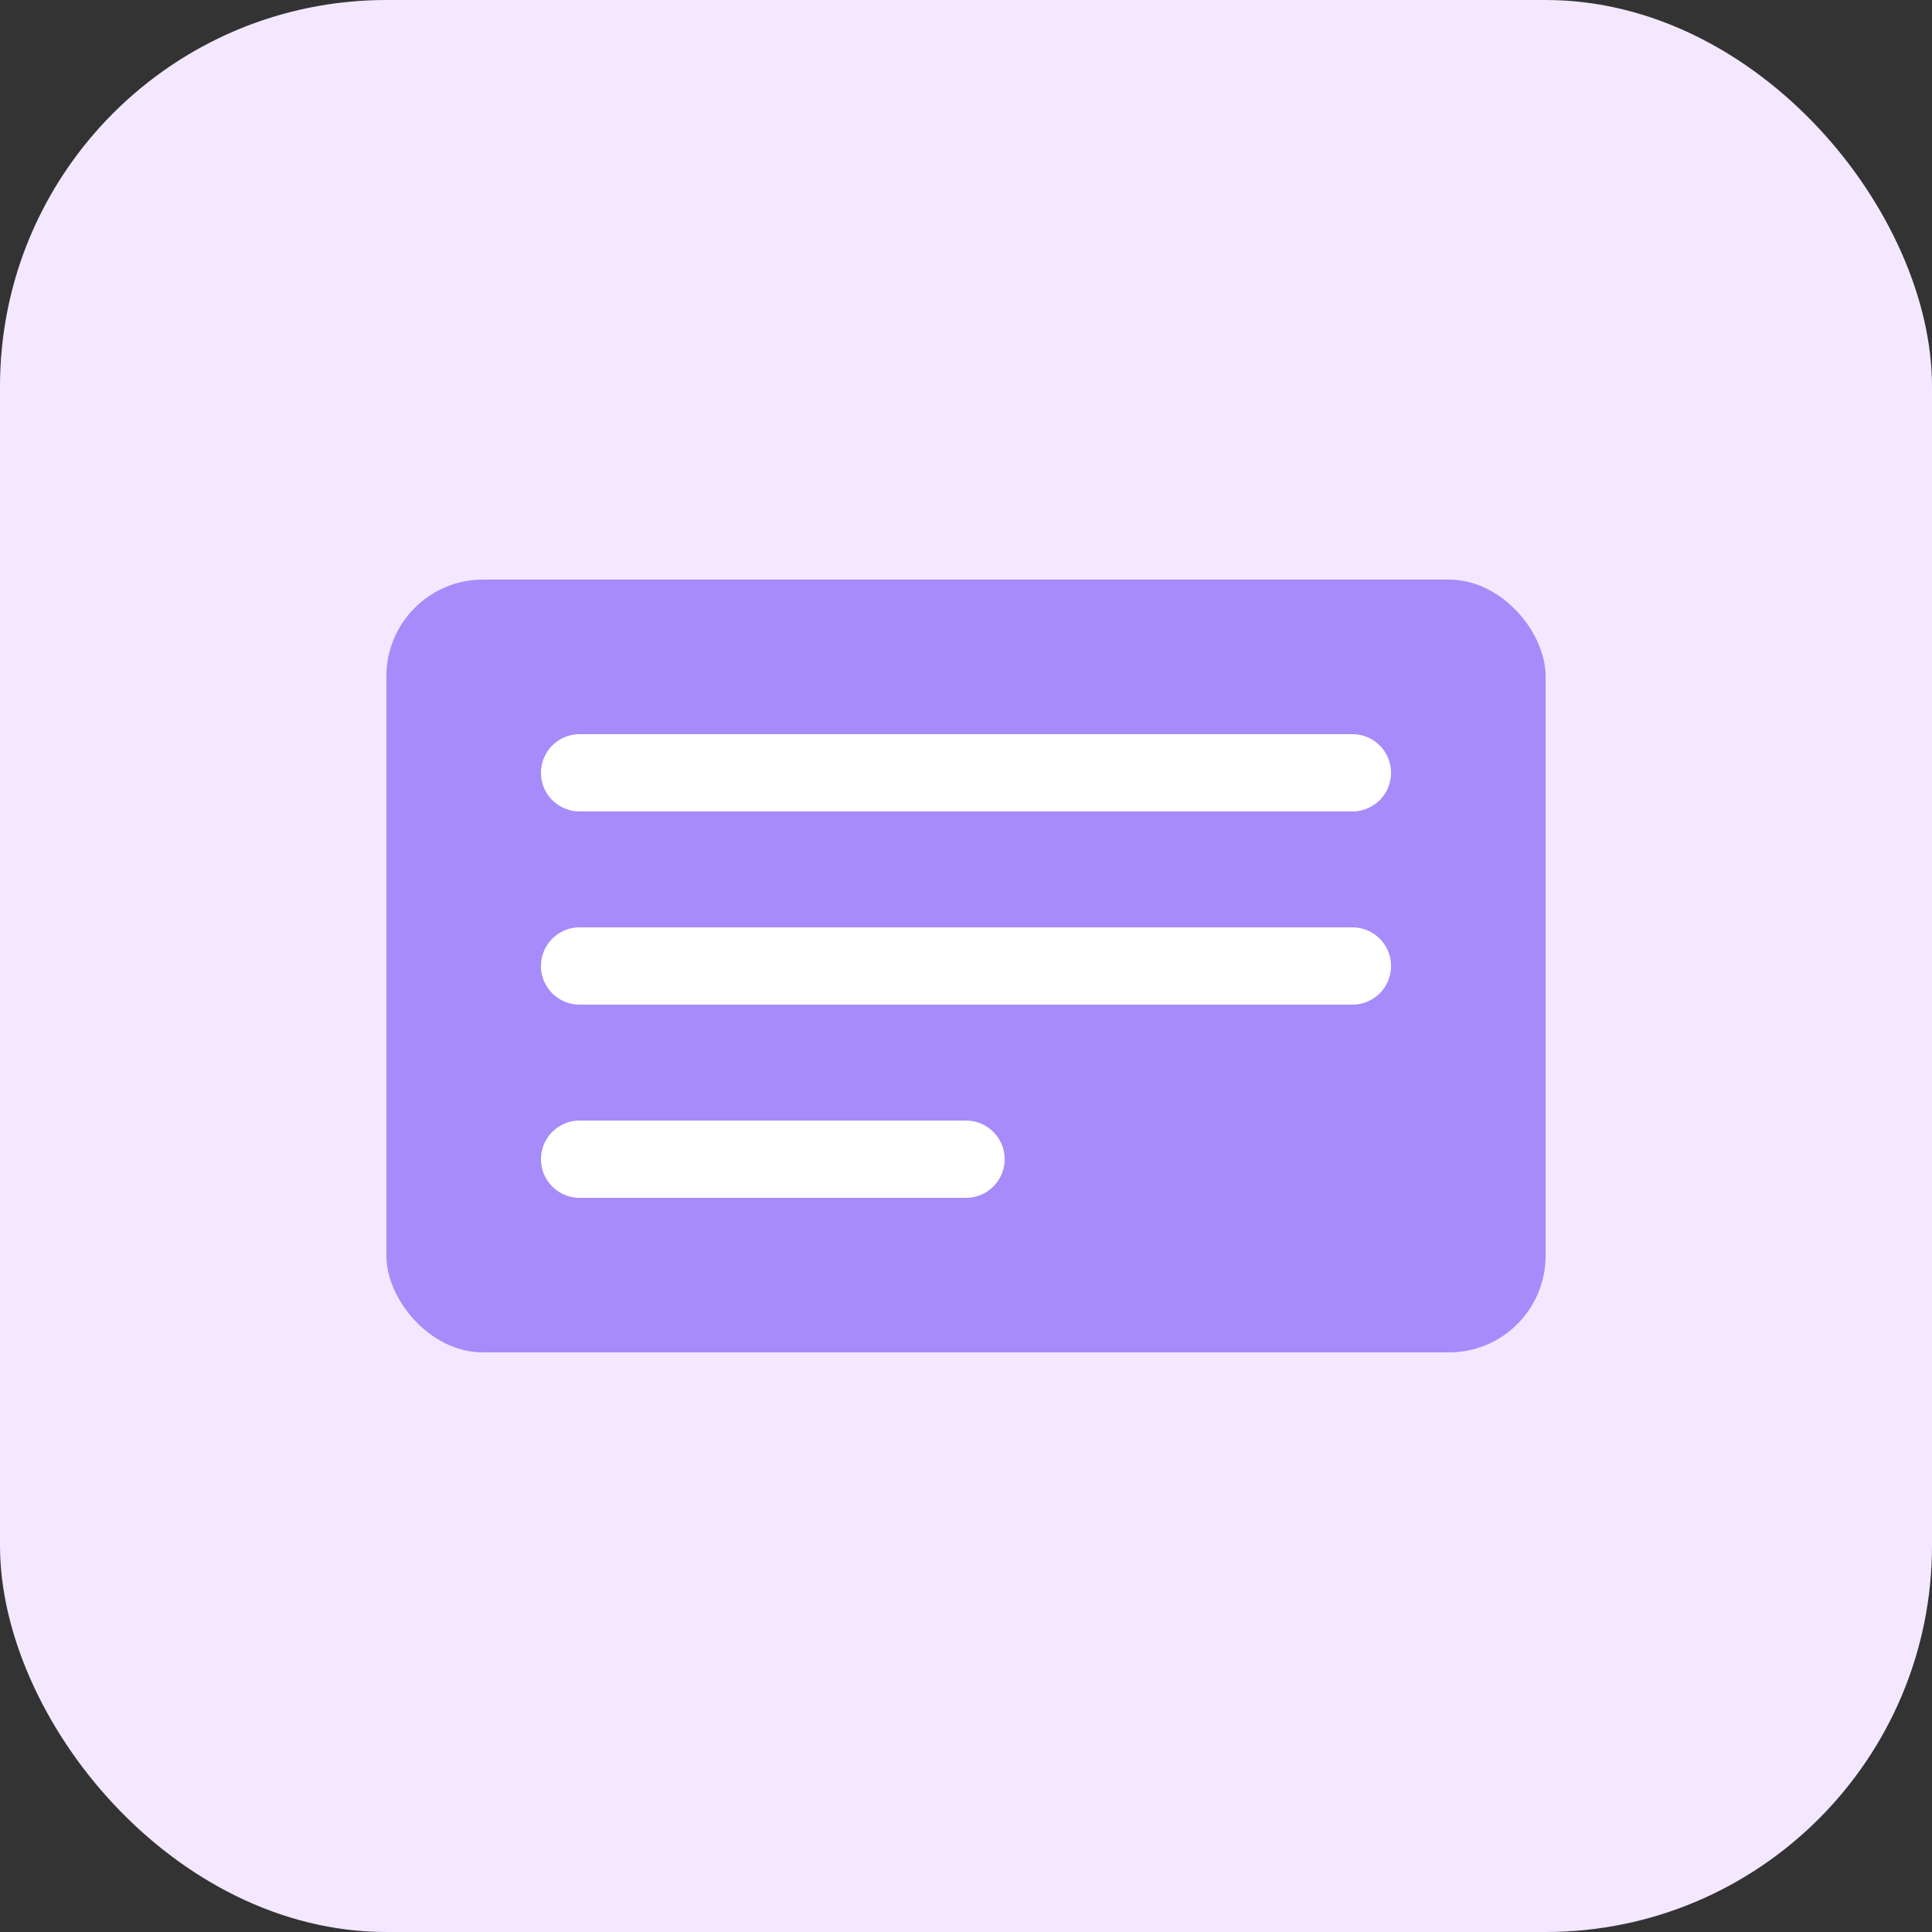 <svg width="100" height="100" viewBox="0 0 100 100" fill="none" xmlns="http://www.w3.org/2000/svg">
<rect x="0" y="0" width="100" height="100" fill="#333333" stroke="none"/>
<rect width="100" height="100" rx="20" fill="#F3E8FF"/>
<rect x="20" y="30" width="60" height="40" rx="5" fill="#A78BFA"/>
<path d="M30 40H70" stroke="white" stroke-width="4" stroke-linecap="round"/>
<path d="M30 50H70" stroke="white" stroke-width="4" stroke-linecap="round"/>
<path d="M30 60H50" stroke="white" stroke-width="4" stroke-linecap="round"/>
</svg>
